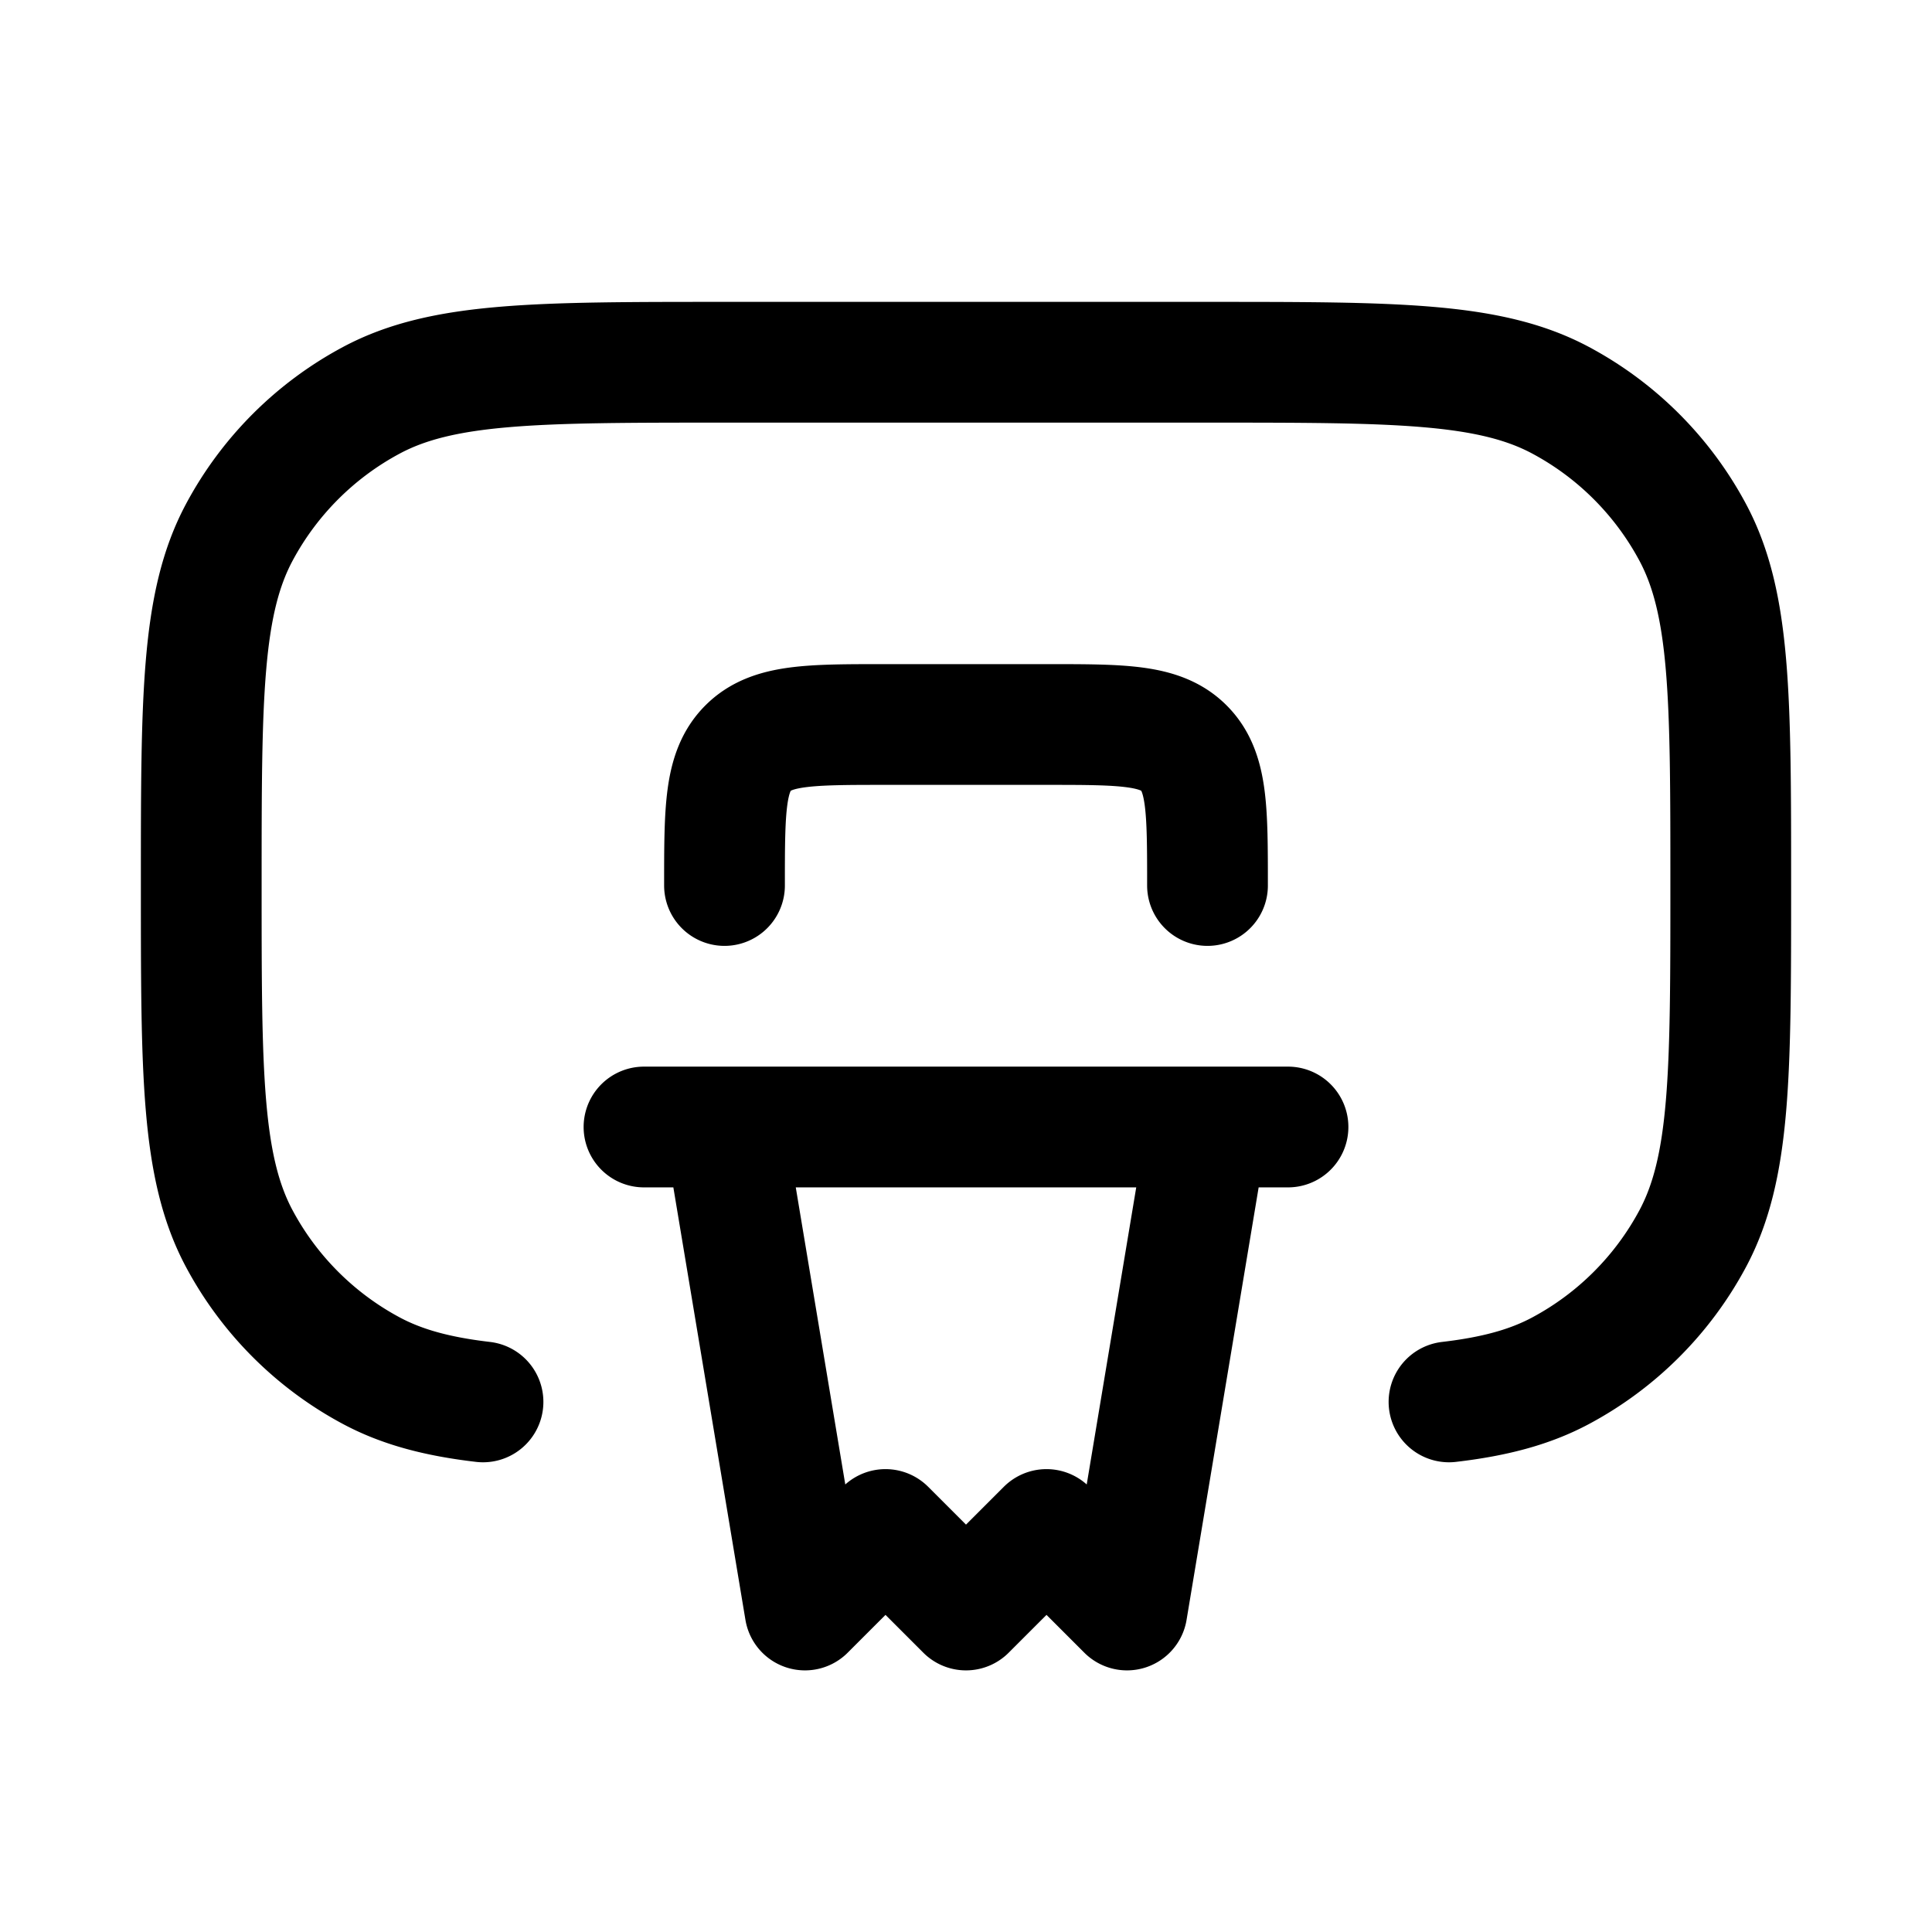 <svg xmlns="http://www.w3.org/2000/svg" width="24" height="24" fill="none">
    <path stroke="currentColor" stroke-linecap="round" stroke-linejoin="round" stroke-width="1.5" d="M8 14h8m-7 0 1 6 1-1 1 1 1-1 1 1 1-6m-9 3.415c-.564-.066-1.002-.182-1.386-.387a4 4 0 0 1-1.642-1.642C2.5 14.502 2.5 13.335 2.5 11s0-3.502.472-4.386a4 4 0 0 1 1.642-1.642C5.498 4.5 6.665 4.5 9 4.5h6c2.335 0 3.502 0 4.386.472a4 4 0 0 1 1.642 1.642c.472.884.472 2.051.472 4.386s0 3.502-.472 4.386a4 4 0 0 1-1.642 1.642c-.384.205-.822.321-1.386.387M15 11c0-.943 0-1.414-.293-1.707C14.414 9 13.943 9 13 9h-2c-.943 0-1.414 0-1.707.293C9 9.586 9 10.057 9 11"/>
</svg>